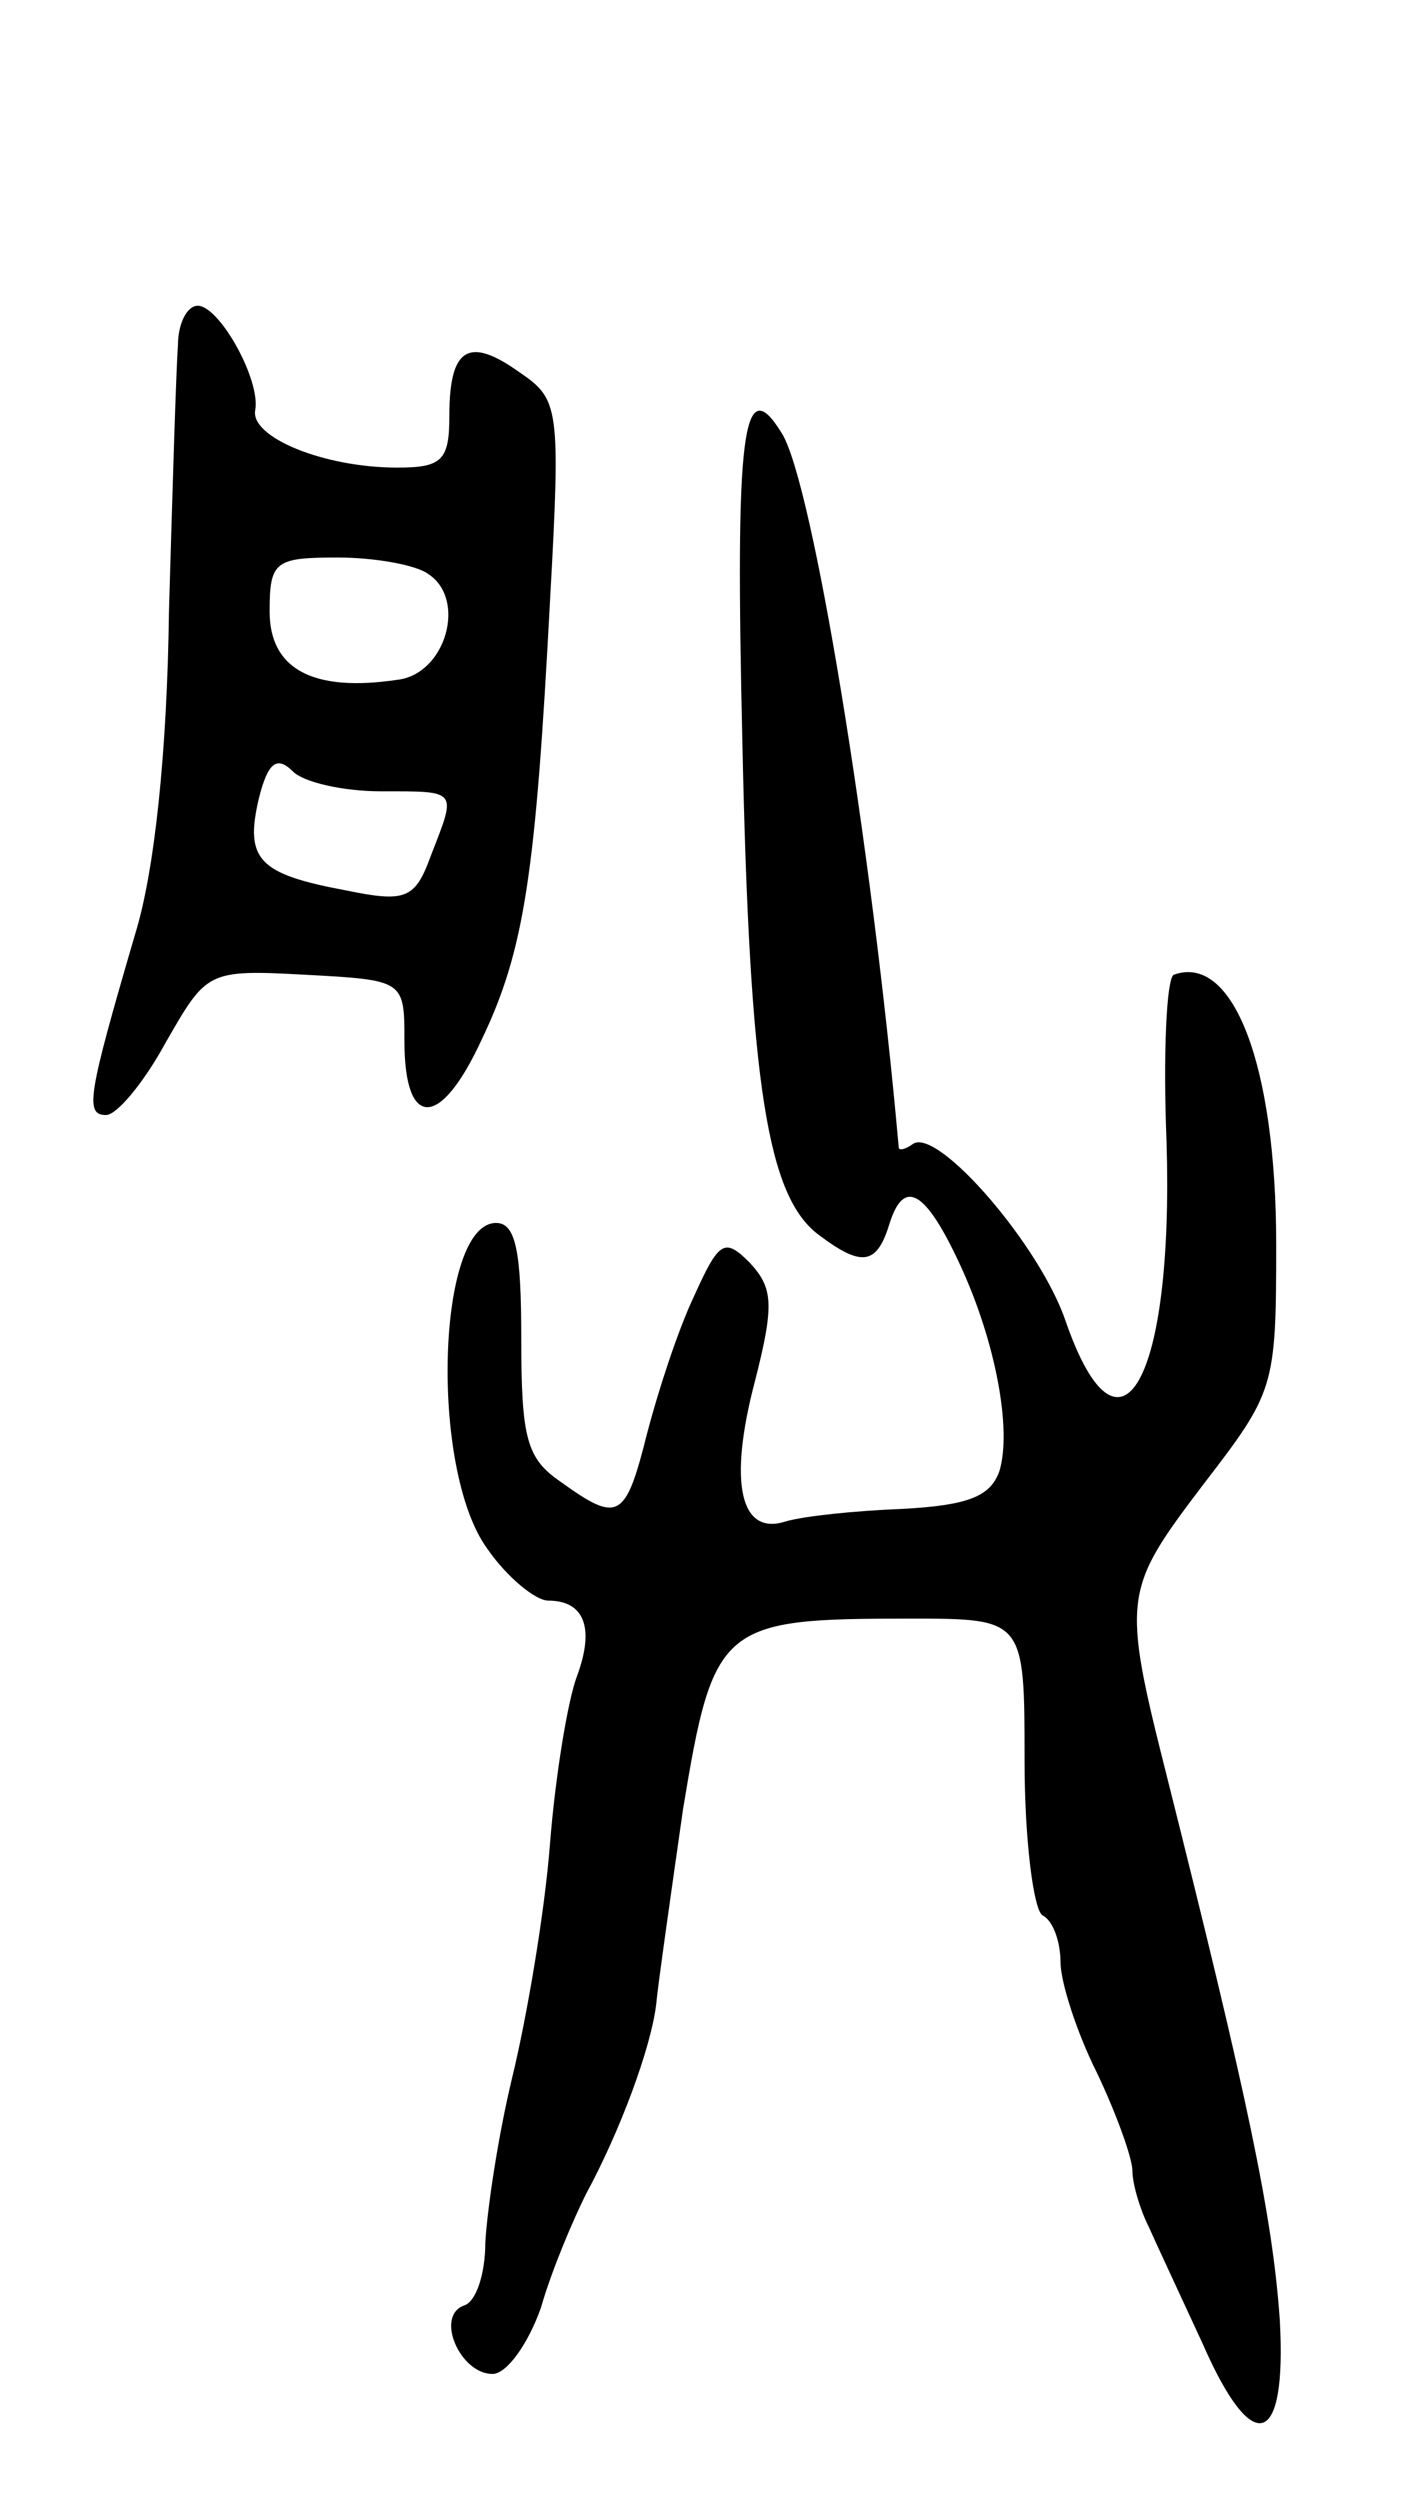 <svg version="1.0" xmlns="http://www.w3.org/2000/svg"
 width="79pt" height="139pt" viewBox="0 0 79 139"
 preserveAspectRatio="xMidYMid meet">
<g transform="translate(0,139) scale(0.1,-0.1)"
fill="#000000" stroke="none">
<path d="M99 1198 c-1 -13 -3 -79 -5 -148 -1 -78 -8 -145 -19 -180 -26 -89
-28 -100 -16 -100 6 0 21 18 33 40 23 40 23 41 78 38 55 -3 55 -3 55 -37 0
-49 20 -49 43 1 24 50 30 93 38 244 6 108 5 112 -17 127 -28 20 -39 14 -39
-24 0 -25 -4 -29 -29 -29 -41 0 -82 17 -79 32 3 17 -20 58 -32 58 -6 0 -11
-10 -11 -22z m139 -127 c22 -14 10 -56 -17 -59 -47 -7 -71 6 -71 38 0 28 3 30
38 30 20 0 43 -4 50 -9z m-26 -121 c43 0 42 1 28 -35 -9 -25 -14 -27 -48 -20
-48 9 -56 17 -48 51 5 20 10 24 19 15 6 -6 28 -11 49 -11z"/>
<path d="M413 978 c4 -192 14 -254 43 -275 24 -18 32 -16 39 7 8 25 20 18 39
-23 20 -43 29 -92 22 -115 -5 -14 -17 -19 -54 -21 -26 -1 -55 -4 -65 -7 -25
-8 -32 21 -17 78 11 43 10 52 -3 66 -14 14 -17 12 -31 -19 -9 -19 -20 -53 -26
-76 -12 -48 -16 -50 -48 -27 -19 13 -22 24 -22 80 0 48 -3 64 -14 64 -33 0
-37 -137 -5 -181 11 -16 27 -29 34 -29 20 0 26 -15 16 -42 -5 -13 -12 -55 -15
-93 -3 -39 -13 -97 -21 -130 -8 -33 -14 -74 -15 -92 0 -17 -5 -33 -12 -35 -16
-6 -2 -38 16 -38 8 0 20 17 27 37 6 21 18 49 25 63 19 35 36 81 39 105 1 11 8
60 15 109 17 103 21 106 126 106 64 0 64 0 64 -79 0 -44 5 -83 10 -86 6 -3 10
-15 10 -26 0 -11 9 -39 20 -61 11 -23 20 -48 20 -55 0 -7 4 -21 9 -31 4 -9 18
-39 30 -65 28 -64 47 -58 43 13 -4 58 -18 124 -63 303 -25 99 -24 103 20 161
40 52 41 54 41 134 0 100 -24 162 -57 150 -4 -2 -6 -44 -4 -93 4 -133 -26
-186 -56 -100 -14 42 -71 108 -85 99 -4 -3 -8 -4 -8 -2 -15 169 -48 370 -65
397 -22 36 -26 0 -22 -171z"/>
</g>
</svg>
